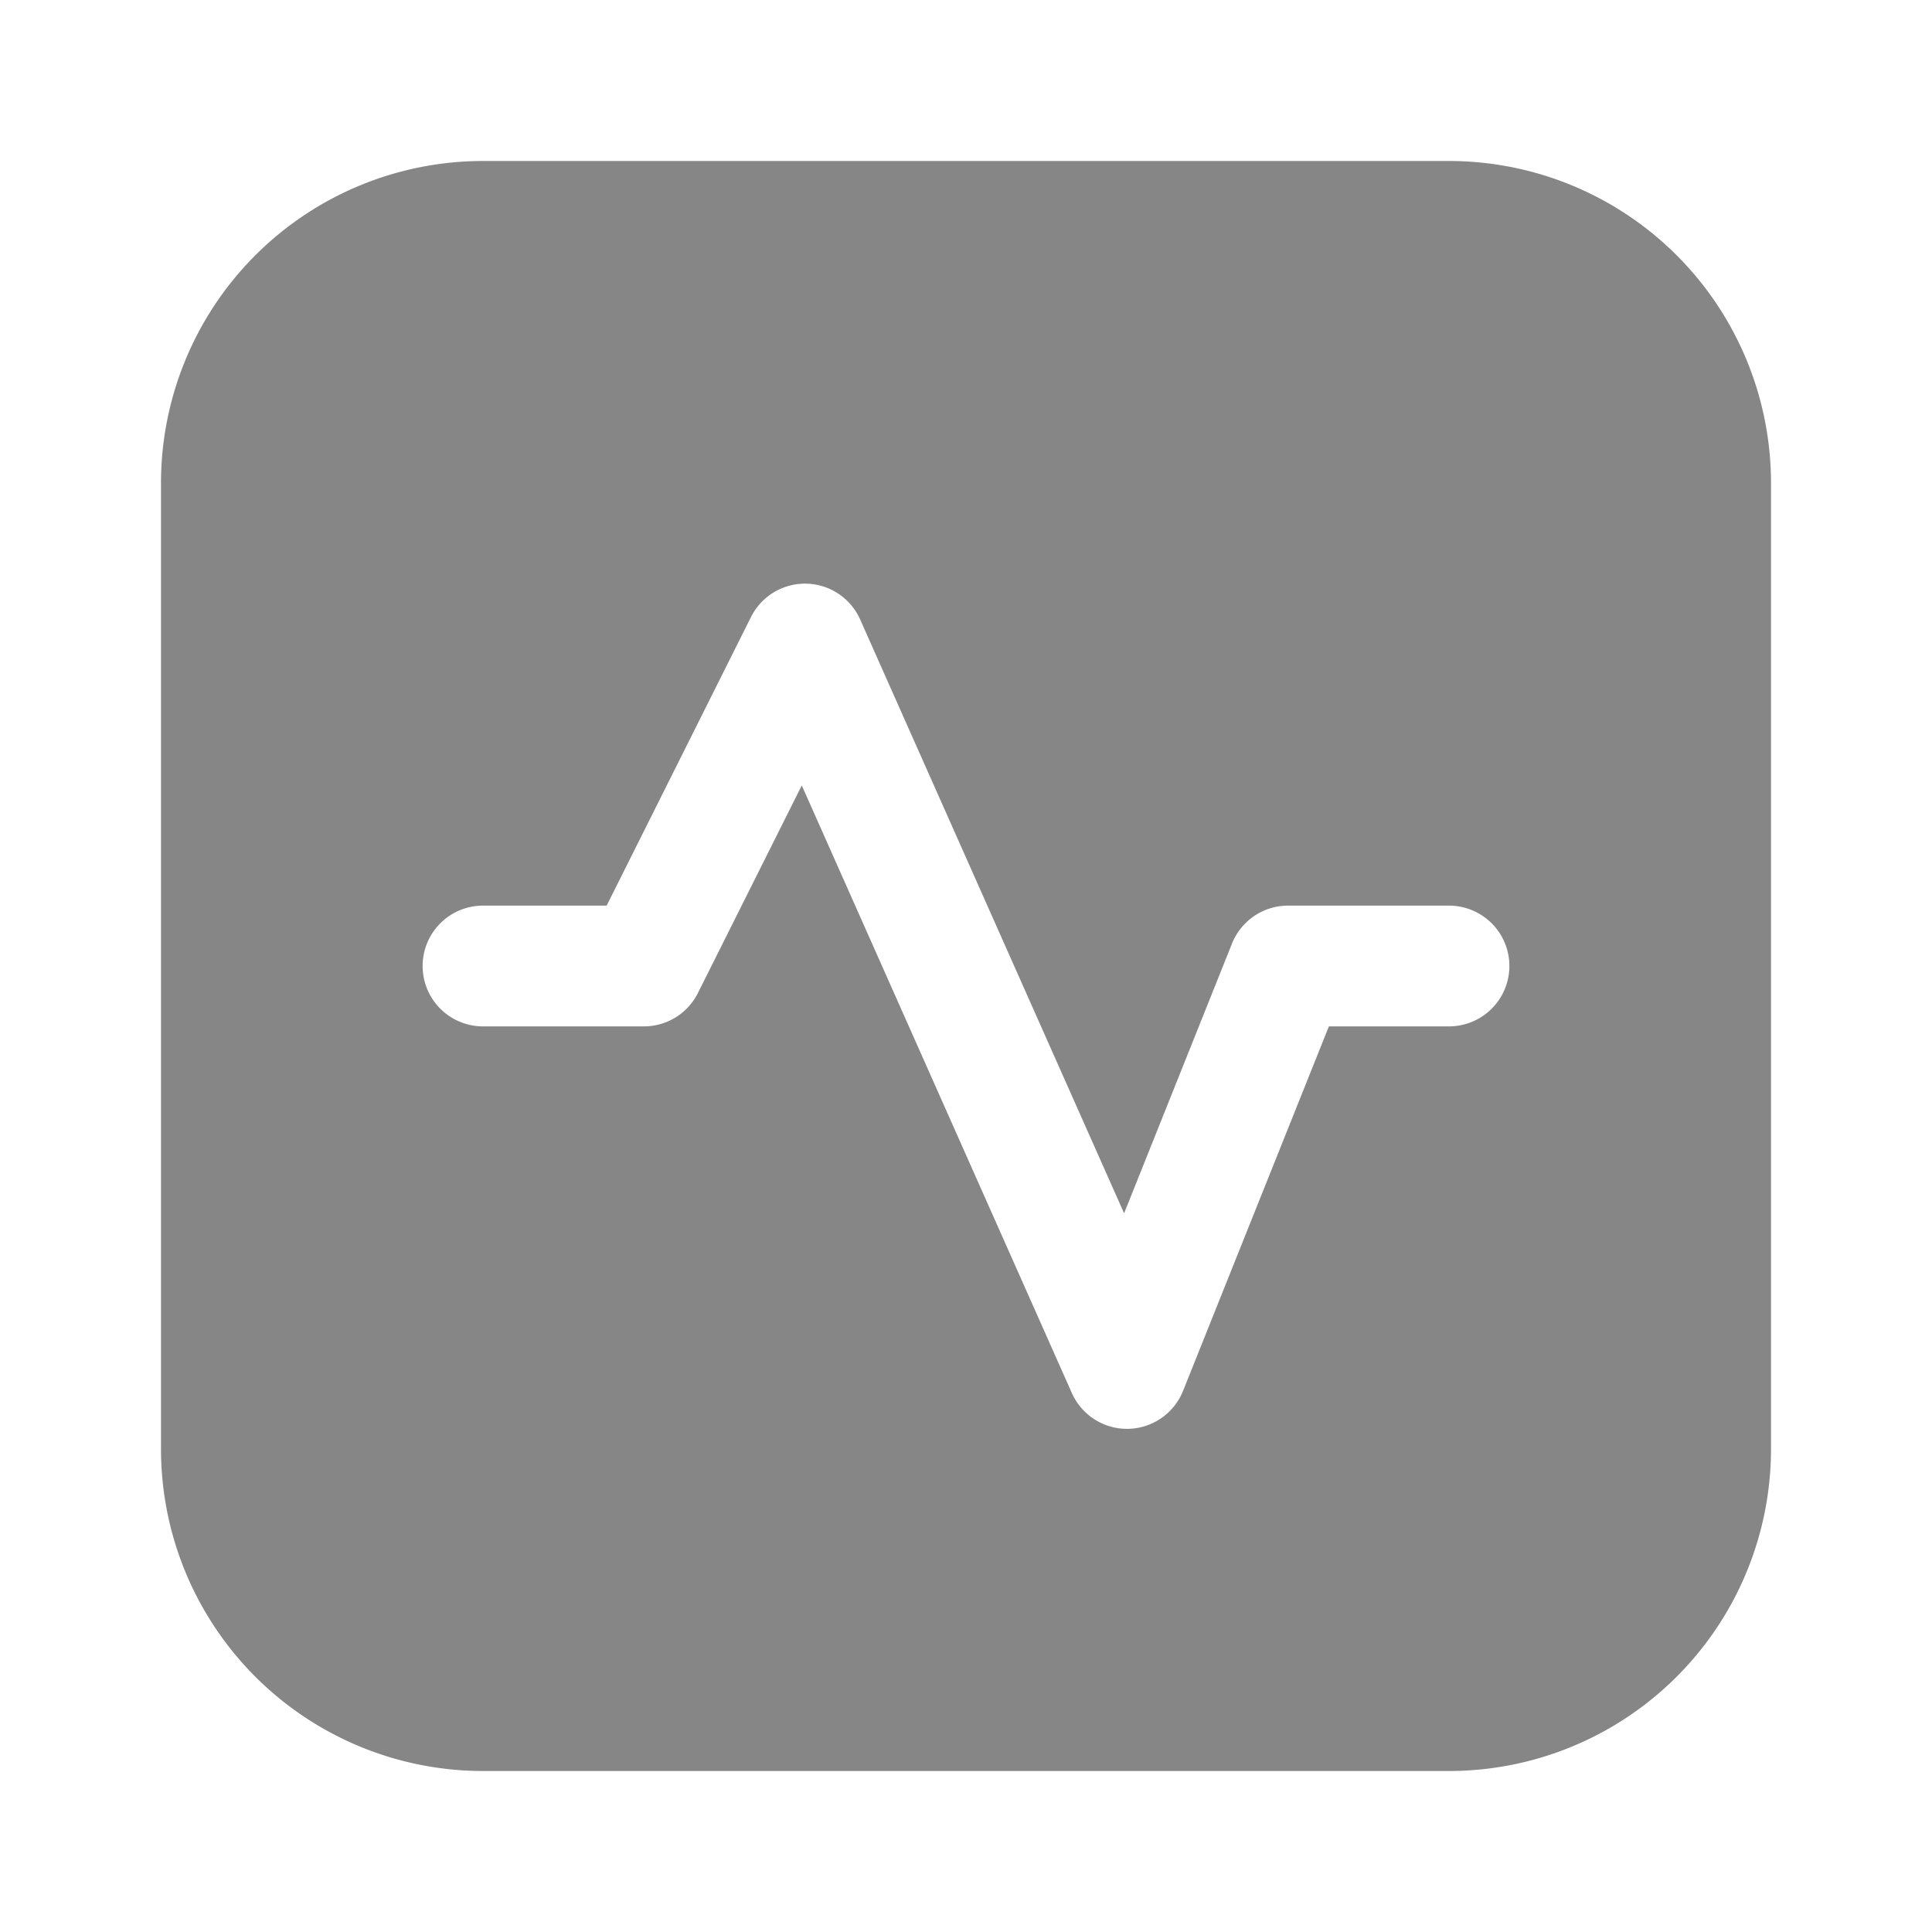 <svg width="24" height="24" fill="none" xmlns="http://www.w3.org/2000/svg">
    <path fill-rule="evenodd" clip-rule="evenodd" d="M6 2a4 4 0 0 0-4 4v12a4 4 0 0 0 4 4h12a4 4 0 0 0 4-4V6a4 4 0 0 0-4-4H6Zm4.685 5.695a.75.75 0 0 0-1.356-.03L7.536 11.25H6a.75.75 0 0 0 0 1.5h2a.75.75 0 0 0 .67-.415l1.29-2.578 3.355 7.548a.75.75 0 0 0 1.381-.026l1.812-4.529H18a.75.75 0 0 0 0-1.5h-2a.75.75 0 0 0-.696.472l-1.34 3.35-3.279-7.377Z" fill="#868686"/>
</svg>
